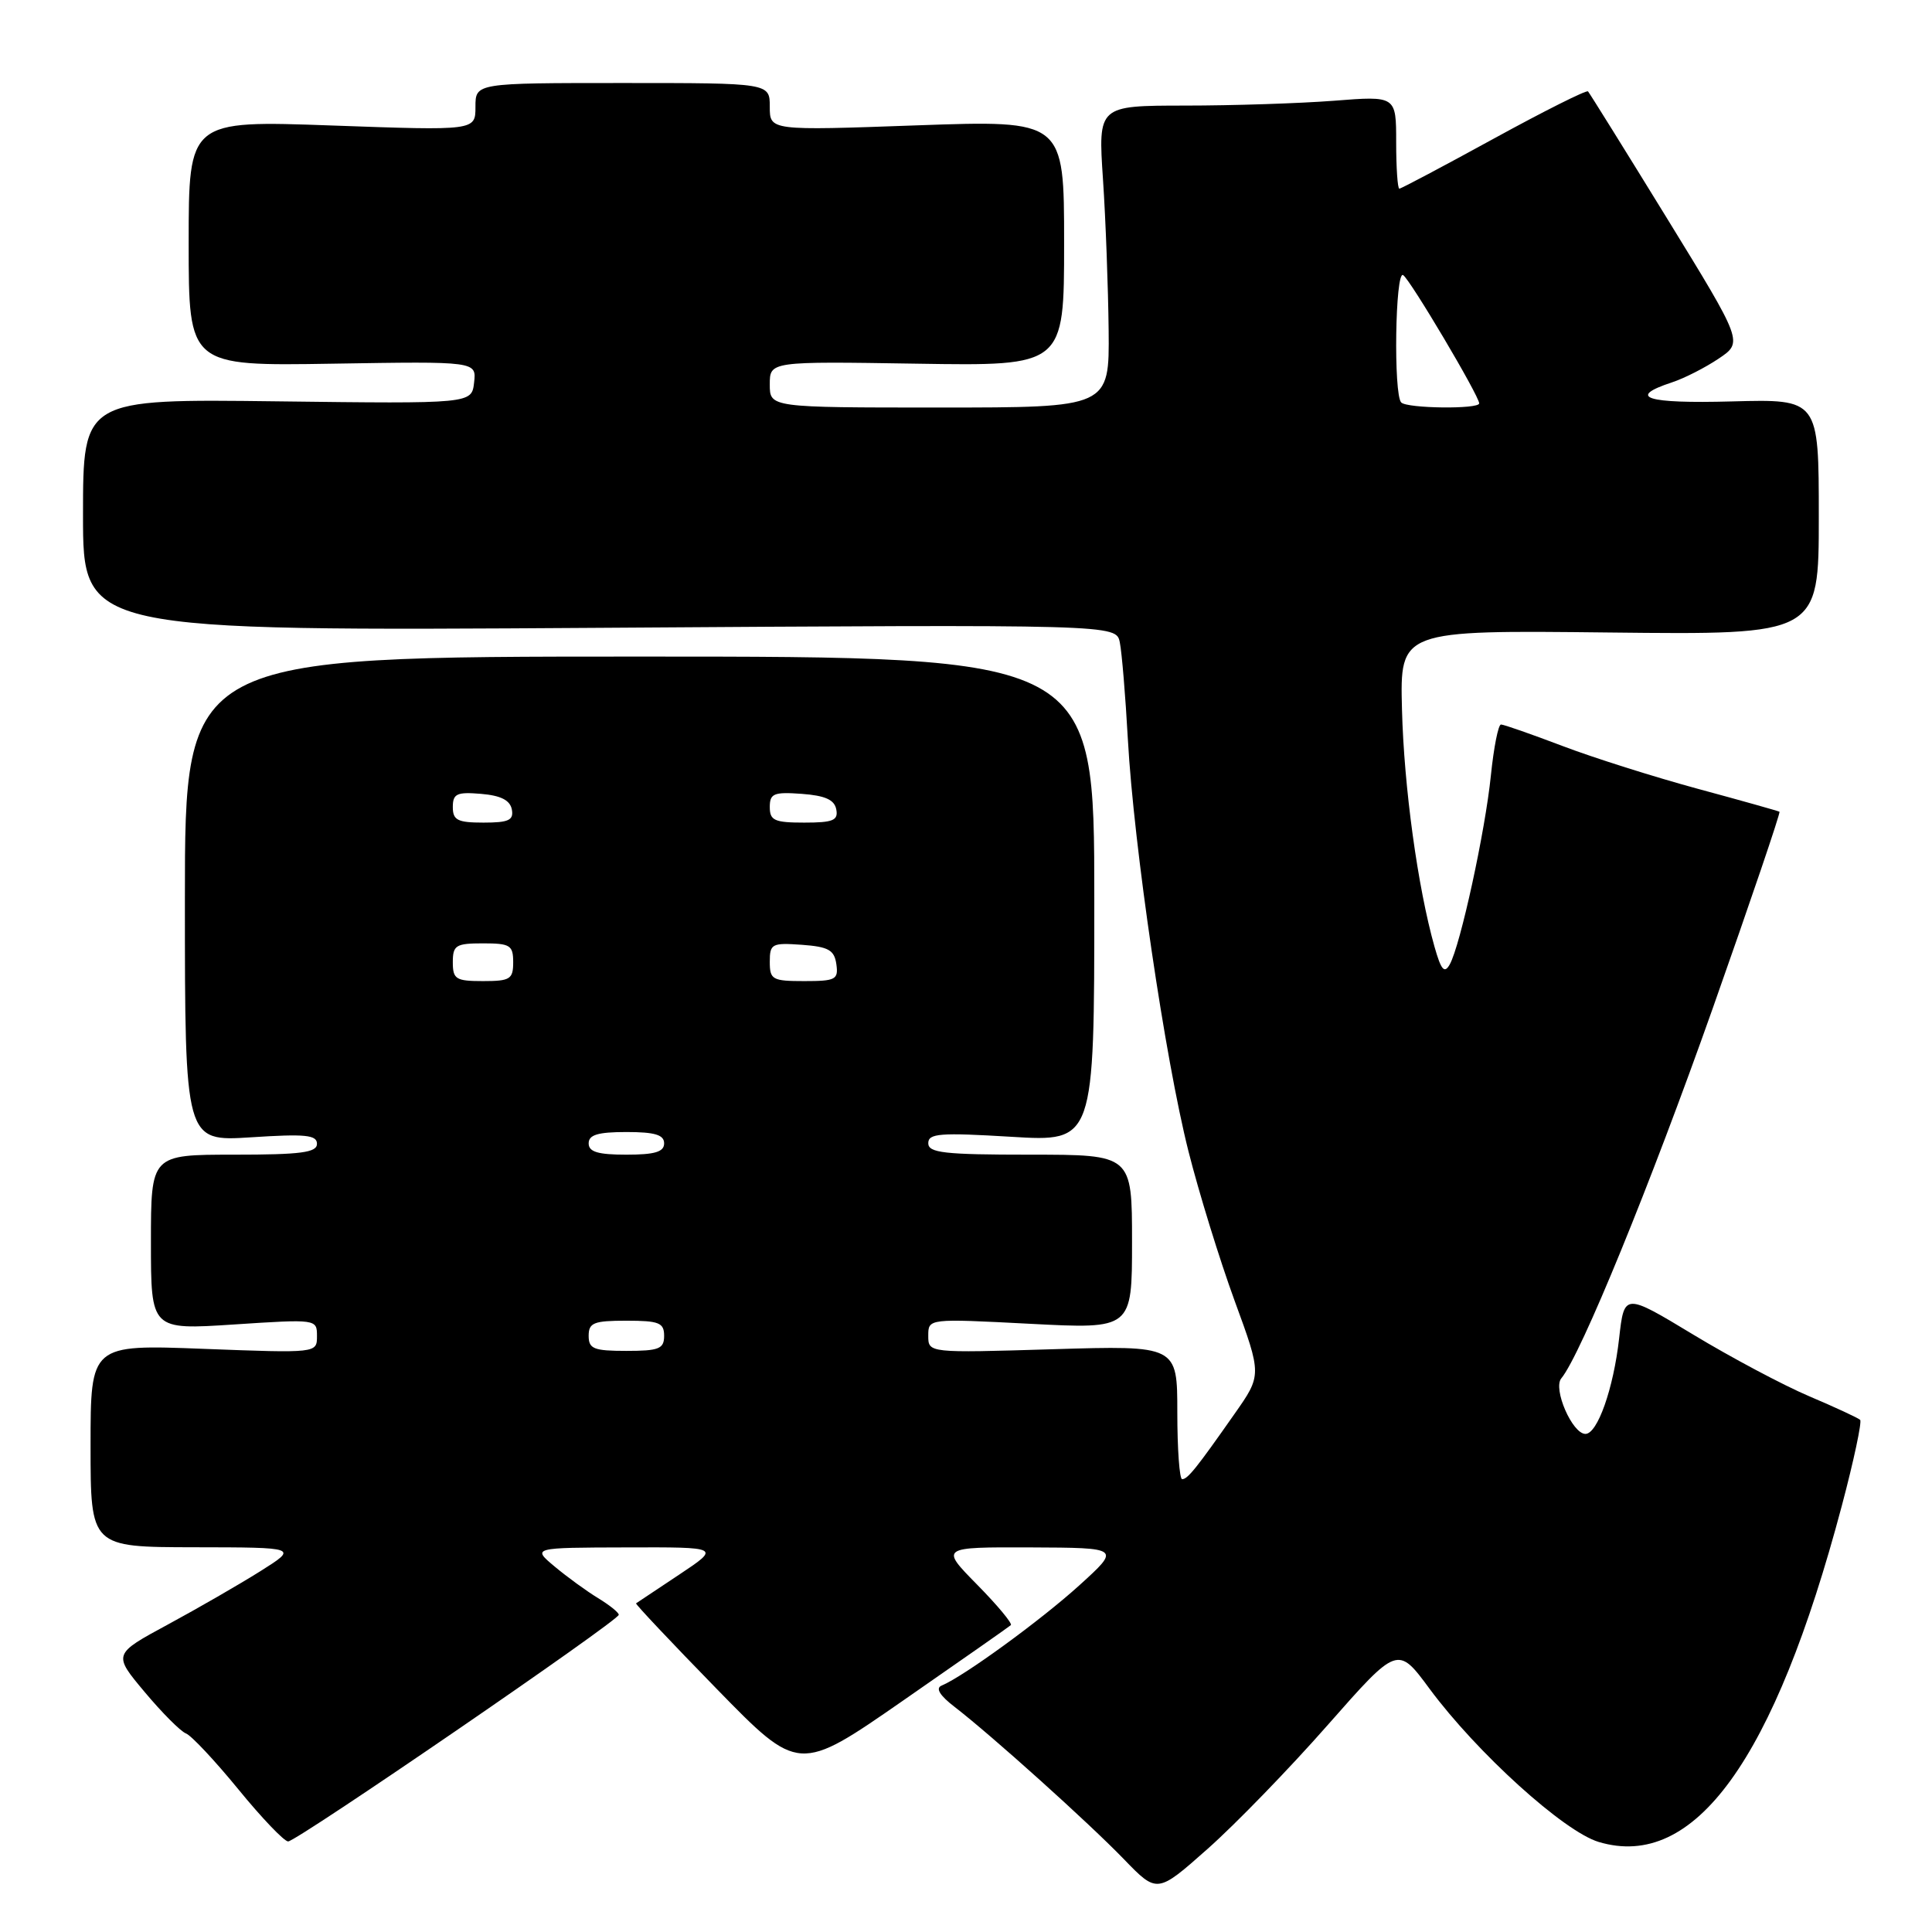 <?xml version="1.0" encoding="UTF-8" standalone="no"?>
<!DOCTYPE svg PUBLIC "-//W3C//DTD SVG 1.1//EN" "http://www.w3.org/Graphics/SVG/1.1/DTD/svg11.dtd" >
<svg xmlns="http://www.w3.org/2000/svg" xmlns:xlink="http://www.w3.org/1999/xlink" version="1.1" viewBox="0 0 256 256">
 <g >
 <path fill="currentColor"
d=" M 175.95 228.55 C 185.20 218.05 185.20 218.05 189.43 223.78 C 195.71 232.26 207.22 242.69 211.84 244.07 C 224.52 247.87 235.10 233.24 244.04 199.56 C 245.64 193.54 246.73 188.40 246.48 188.14 C 246.22 187.89 243.19 186.48 239.75 185.02 C 236.31 183.56 229.39 179.88 224.36 176.84 C 215.22 171.32 215.22 171.32 214.54 177.36 C 213.79 184.02 211.67 190.00 210.08 190.00 C 208.34 190.00 205.74 184.02 206.88 182.64 C 209.46 179.54 218.69 156.96 226.97 133.54 C 231.98 119.35 235.95 107.66 235.79 107.56 C 235.63 107.46 230.78 106.09 225.00 104.53 C 219.22 102.96 211.14 100.41 207.02 98.84 C 202.91 97.28 199.25 96.00 198.89 96.00 C 198.53 96.00 197.93 99.04 197.55 102.75 C 196.80 110.15 193.51 125.26 192.10 127.79 C 191.39 129.05 190.96 128.55 190.08 125.45 C 187.86 117.59 186.03 104.28 185.77 94.00 C 185.50 83.50 185.50 83.50 213.25 83.81 C 241.00 84.12 241.00 84.12 241.00 68.50 C 241.00 52.88 241.00 52.88 229.50 53.19 C 218.11 53.50 215.48 52.66 221.56 50.66 C 223.18 50.13 225.96 48.71 227.73 47.52 C 230.97 45.34 230.97 45.34 220.88 28.92 C 215.33 19.89 210.62 12.33 210.42 12.11 C 210.22 11.90 204.61 14.71 197.95 18.36 C 191.29 22.01 185.65 25.00 185.42 25.00 C 185.19 25.00 185.00 22.23 185.00 18.85 C 185.00 12.70 185.00 12.70 176.75 13.35 C 172.21 13.70 163.32 13.99 157.00 13.99 C 145.50 14.00 145.50 14.00 146.15 23.75 C 146.51 29.11 146.84 38.11 146.90 43.75 C 147.00 54.00 147.00 54.00 124.50 54.00 C 102.00 54.00 102.00 54.00 102.00 50.94 C 102.00 47.88 102.00 47.88 121.50 48.19 C 141.00 48.50 141.00 48.50 141.00 32.21 C 141.00 15.92 141.00 15.92 121.50 16.61 C 102.00 17.31 102.00 17.31 102.00 14.15 C 102.00 11.00 102.00 11.00 82.50 11.00 C 63.00 11.00 63.00 11.00 63.00 14.16 C 63.00 17.31 63.00 17.31 44.00 16.63 C 25.00 15.95 25.00 15.95 25.00 32.22 C 25.00 48.50 25.00 48.50 44.07 48.19 C 63.14 47.88 63.14 47.88 62.82 50.69 C 62.50 53.50 62.50 53.50 36.75 53.18 C 11.00 52.86 11.00 52.86 11.00 68.25 C 11.00 83.63 11.00 83.63 79.45 83.19 C 147.90 82.74 147.90 82.74 148.38 85.12 C 148.65 86.43 149.13 92.22 149.45 98.00 C 150.23 112.07 154.38 140.29 157.48 152.56 C 158.86 158.03 161.61 166.93 163.59 172.35 C 167.20 182.20 167.20 182.20 163.58 187.35 C 158.53 194.56 157.37 196.00 156.64 196.00 C 156.29 196.00 156.00 192.01 156.00 187.14 C 156.00 178.28 156.00 178.28 139.50 178.78 C 123.00 179.28 123.00 179.28 123.00 176.99 C 123.00 174.71 123.00 174.71 136.50 175.41 C 150.00 176.11 150.00 176.11 150.00 164.55 C 150.00 153.00 150.00 153.00 136.50 153.00 C 125.10 153.00 123.00 152.76 123.00 151.48 C 123.00 150.18 124.54 150.06 134.00 150.63 C 145.00 151.30 145.00 151.30 145.00 119.15 C 145.00 87.00 145.00 87.00 84.75 87.00 C 24.50 87.00 24.50 87.00 24.50 119.13 C 24.50 151.26 24.50 151.26 33.25 150.70 C 40.45 150.23 42.00 150.38 42.00 151.56 C 42.00 152.72 39.89 153.00 31.00 153.00 C 20.00 153.00 20.00 153.00 20.00 164.61 C 20.00 176.22 20.00 176.22 31.00 175.50 C 41.97 174.78 42.00 174.79 42.00 177.04 C 42.00 179.30 42.00 179.30 27.00 178.73 C 12.00 178.15 12.00 178.15 12.00 191.58 C 12.00 205.00 12.00 205.00 25.75 205.02 C 39.50 205.04 39.50 205.04 34.50 208.19 C 31.75 209.92 26.23 213.10 22.24 215.26 C 14.97 219.19 14.97 219.19 19.16 224.19 C 21.47 226.95 23.93 229.42 24.64 229.69 C 25.35 229.96 28.47 233.29 31.58 237.09 C 34.68 240.89 37.66 244.00 38.18 244.00 C 39.31 244.00 81.98 214.75 81.99 213.97 C 82.00 213.67 80.76 212.68 79.25 211.76 C 77.74 210.84 75.15 208.96 73.50 207.58 C 70.50 205.07 70.50 205.07 82.99 205.04 C 95.47 205.00 95.47 205.00 89.99 208.65 C 86.97 210.65 84.40 212.37 84.28 212.45 C 84.16 212.54 88.96 217.63 94.95 223.77 C 105.84 234.93 105.84 234.93 119.67 225.33 C 127.28 220.05 133.70 215.56 133.94 215.34 C 134.18 215.13 132.17 212.71 129.48 209.98 C 124.58 205.00 124.58 205.00 136.54 205.04 C 148.50 205.09 148.50 205.09 143.00 210.08 C 137.89 214.71 127.70 222.13 124.77 223.35 C 123.93 223.69 124.52 224.66 126.50 226.18 C 131.41 229.97 144.18 241.45 148.92 246.35 C 153.33 250.91 153.33 250.91 160.02 244.98 C 163.70 241.72 170.87 234.33 175.95 228.55 Z  M 78.00 177.00 C 78.00 175.27 78.67 175.00 83.00 175.00 C 87.33 175.00 88.00 175.27 88.00 177.00 C 88.00 178.73 87.33 179.00 83.00 179.00 C 78.67 179.00 78.00 178.73 78.00 177.00 Z  M 78.00 151.50 C 78.00 150.37 79.22 150.00 83.00 150.00 C 86.78 150.00 88.00 150.37 88.00 151.50 C 88.00 152.63 86.78 153.00 83.00 153.00 C 79.22 153.00 78.00 152.63 78.00 151.50 Z  M 60.00 127.50 C 60.00 125.25 60.40 125.00 64.00 125.00 C 67.60 125.00 68.00 125.25 68.00 127.50 C 68.00 129.75 67.60 130.00 64.00 130.00 C 60.40 130.00 60.00 129.75 60.00 127.50 Z  M 102.00 127.44 C 102.00 125.05 102.28 124.91 106.25 125.19 C 109.78 125.45 110.55 125.88 110.82 127.75 C 111.11 129.80 110.74 130.00 106.57 130.00 C 102.33 130.00 102.00 129.81 102.00 127.44 Z  M 60.00 106.94 C 60.00 105.17 60.53 104.92 63.74 105.19 C 66.36 105.41 67.58 106.03 67.82 107.25 C 68.09 108.68 67.41 109.00 64.07 109.00 C 60.63 109.00 60.00 108.68 60.00 106.94 Z  M 102.00 106.94 C 102.00 105.14 102.53 104.92 106.24 105.19 C 109.34 105.42 110.57 105.97 110.81 107.25 C 111.09 108.71 110.39 109.00 106.57 109.00 C 102.62 109.00 102.00 108.72 102.00 106.94 Z  M 185.67 53.33 C 184.63 52.29 184.87 35.80 185.92 36.45 C 186.85 37.03 196.00 52.46 196.00 53.45 C 196.00 54.24 186.46 54.13 185.67 53.33 Z "/>
</g>
</svg>